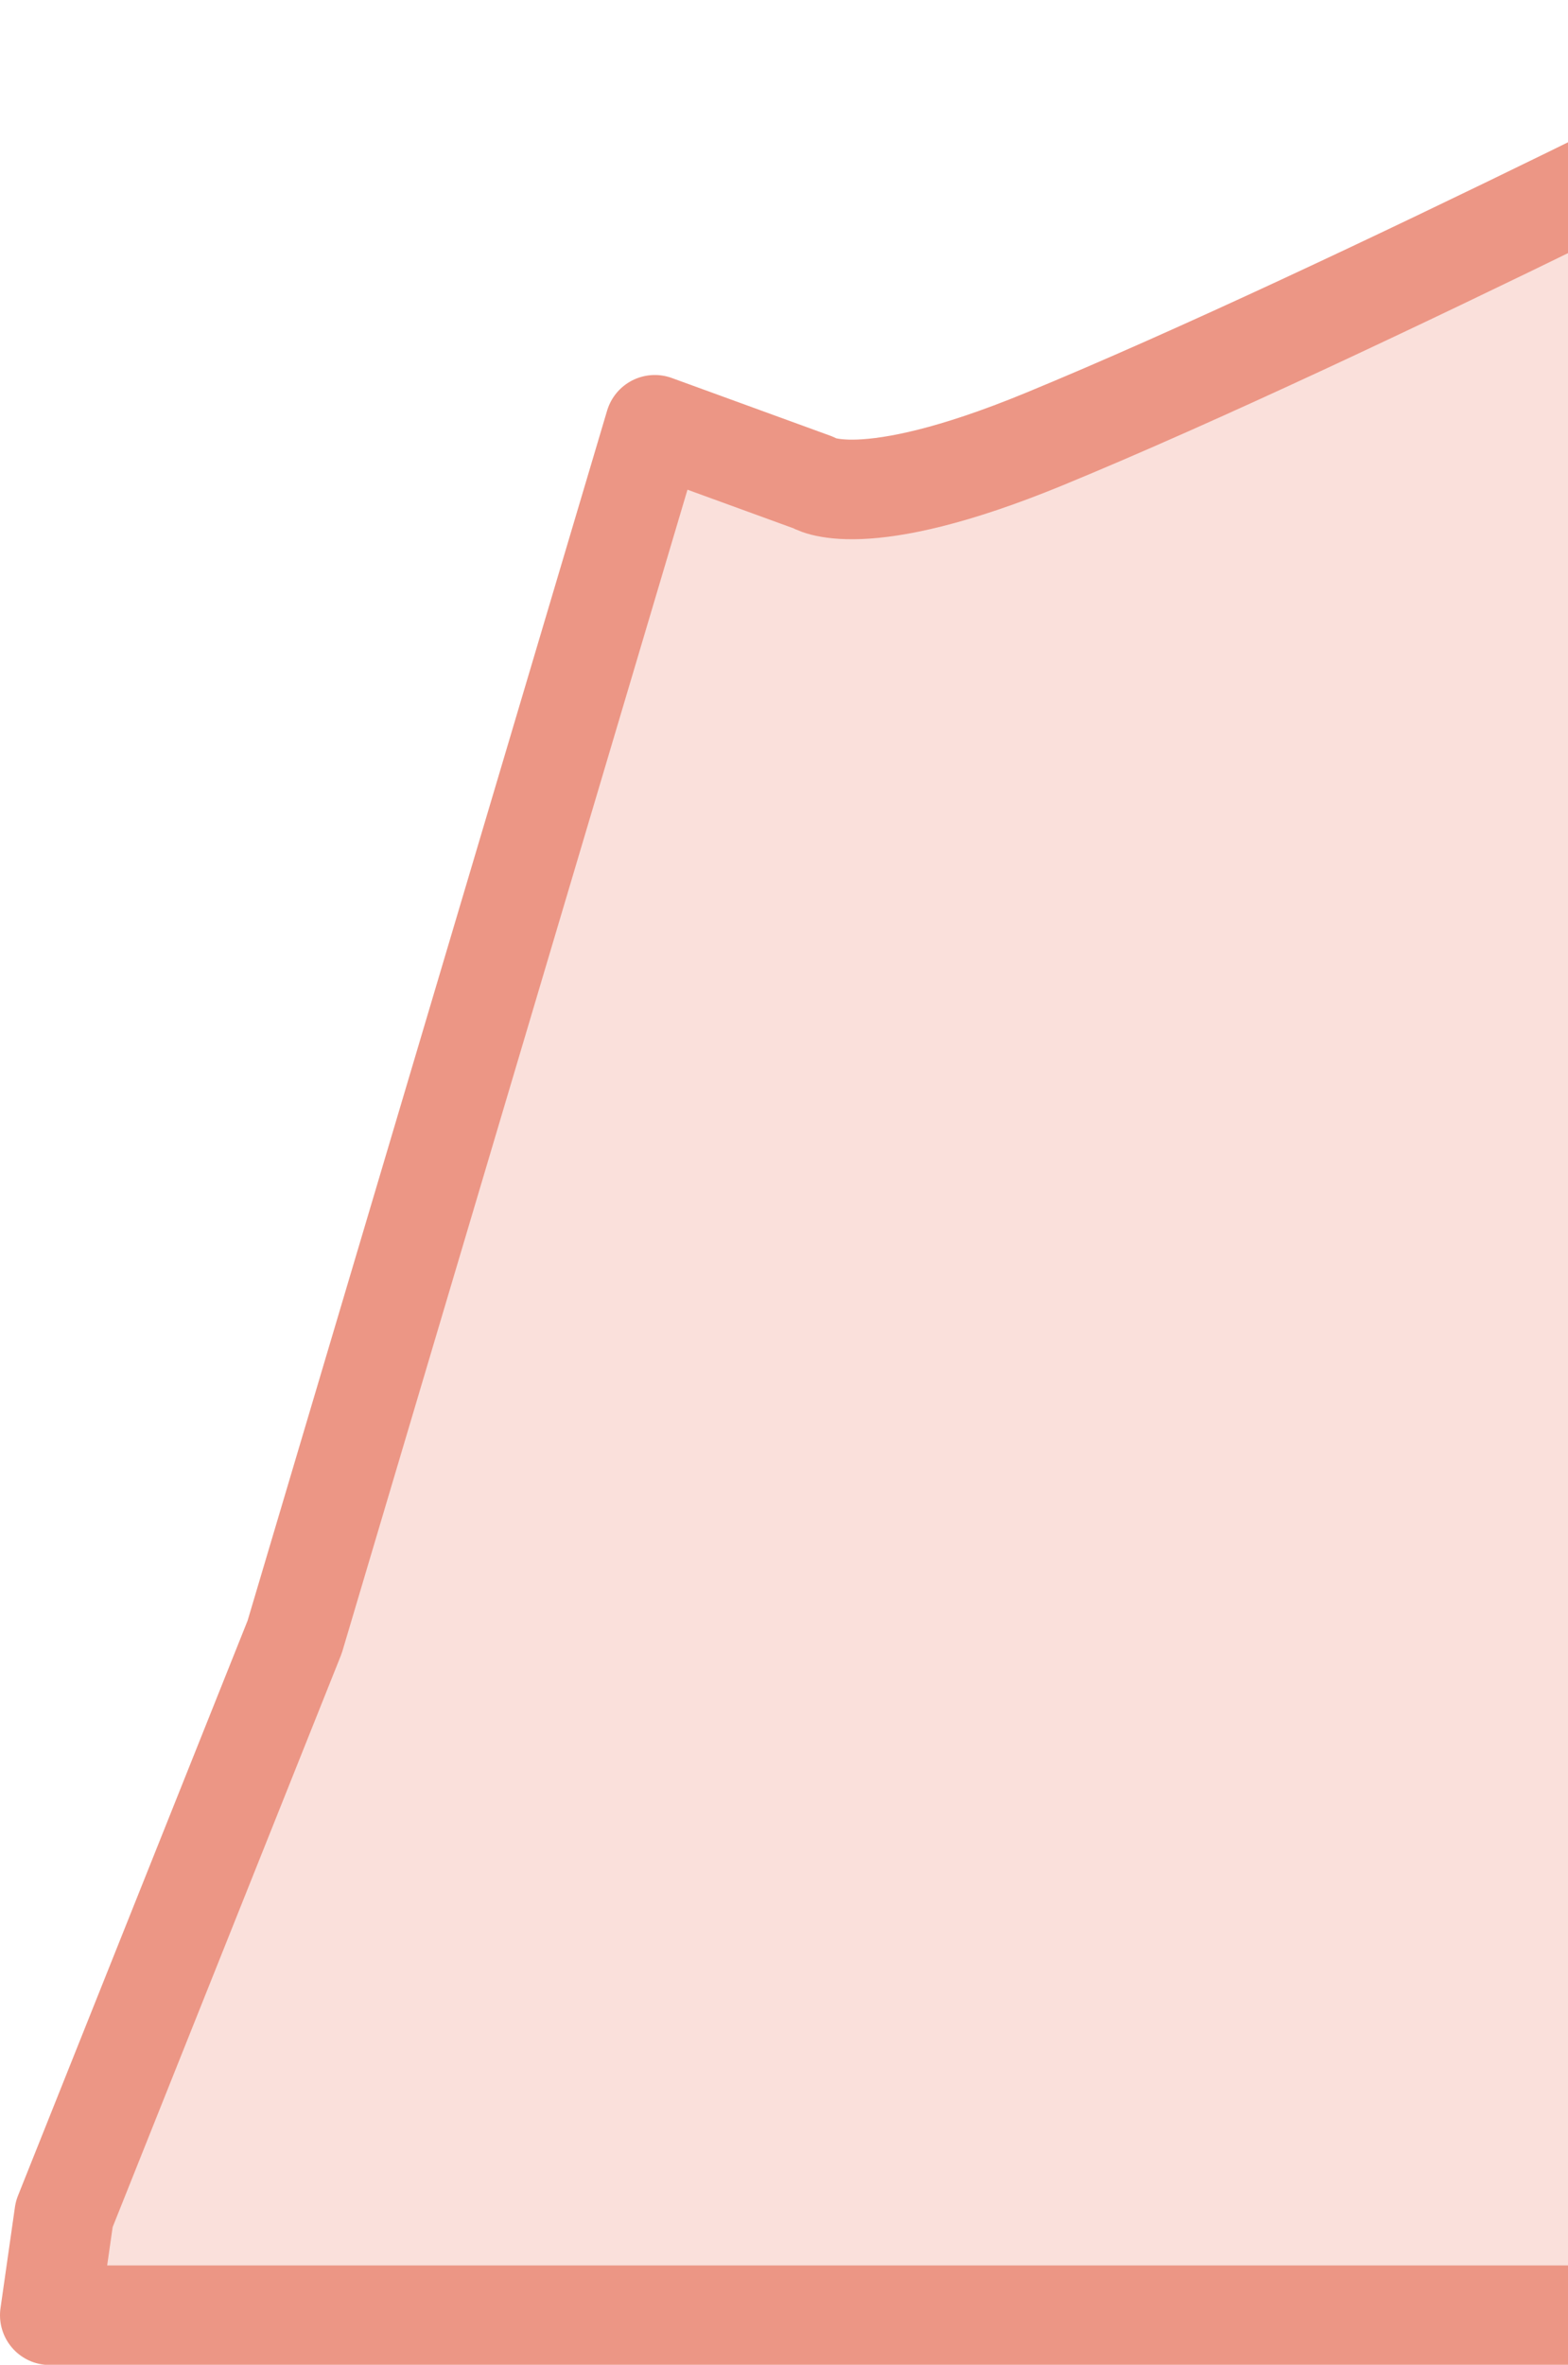 <svg xmlns="http://www.w3.org/2000/svg" width="63" height="94.97"><path fill="#ec9685" fill-opacity=".3" fill-rule="evenodd" stroke="#ec9685" stroke-linecap="round" stroke-linejoin="round" stroke-width="4" d="M26.31 17.06L11.84 65.74 2.58 88.92 2 92.98h72.35S77 41.12 75.51 37.92s-.58-35.93-.58-35.93-20.6 10.55-32.99 15.65c-7.39 3.04-9.26 1.74-9.26 1.74z" data-name="300x250/shape3.svg"/></svg>